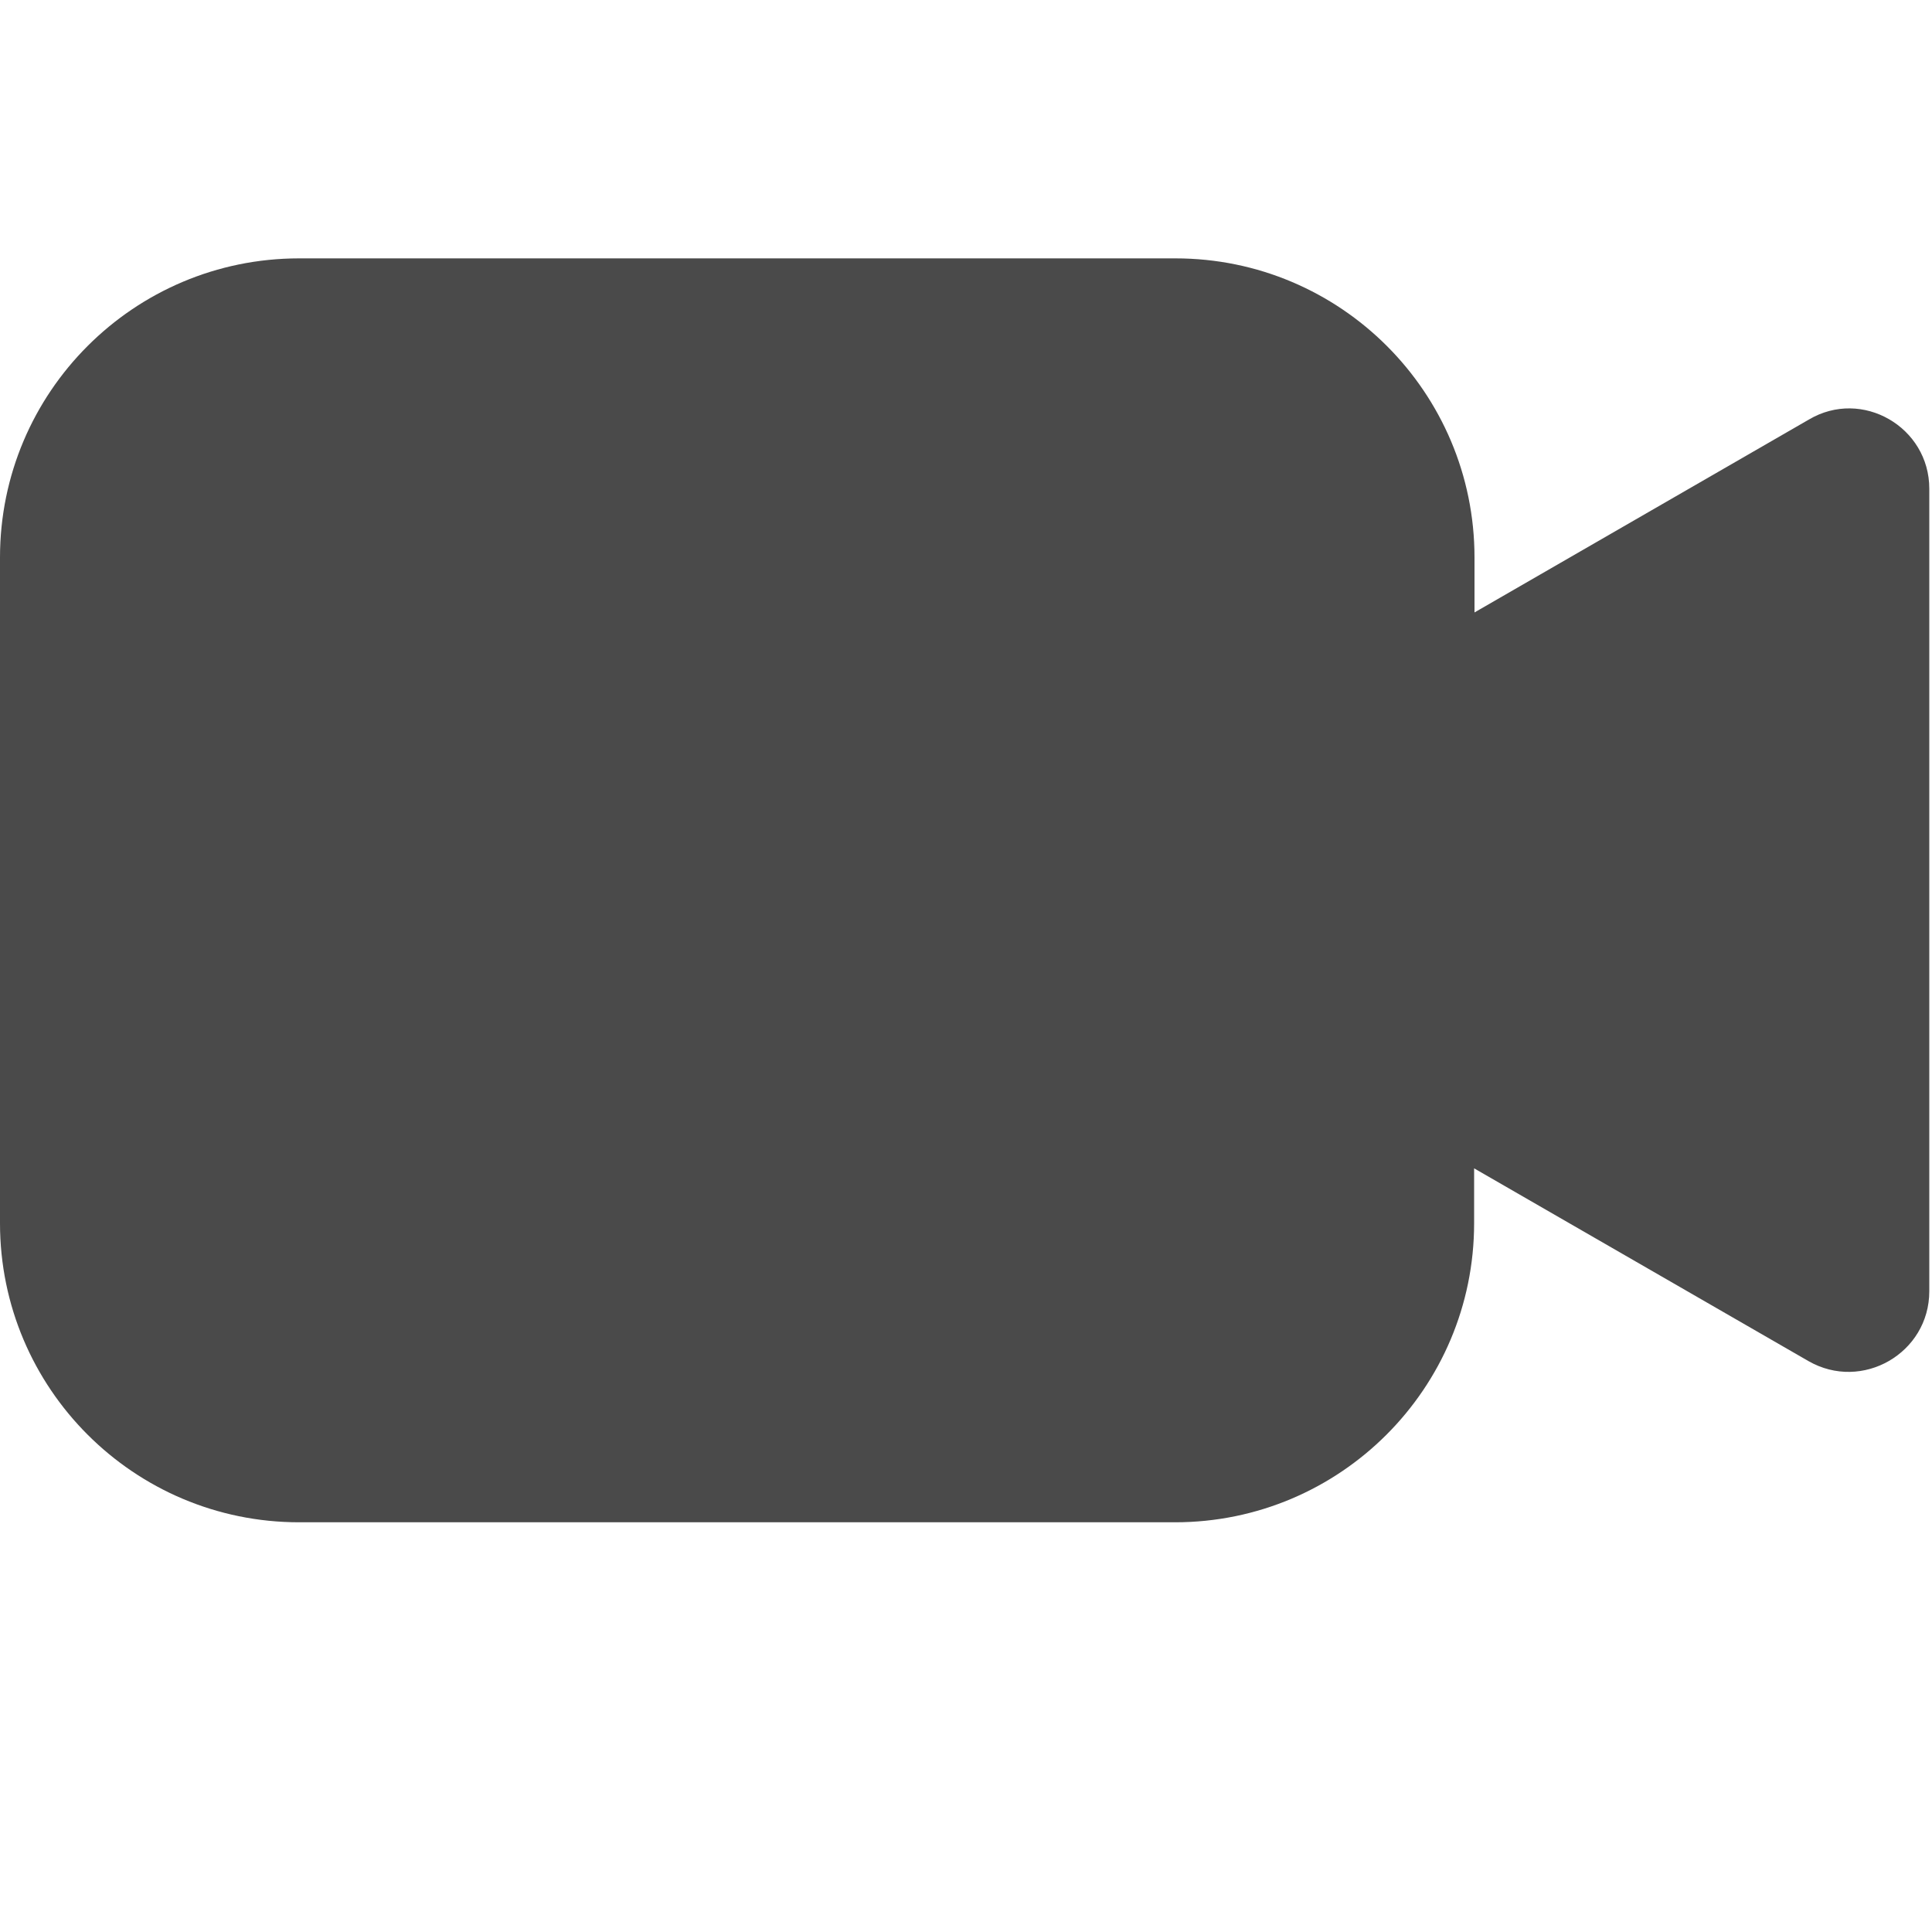 <?xml version="1.0" encoding="UTF-8"?>
<svg width="15px" height="15px" viewBox="0 0 15 15" version="1.1" xmlns="http://www.w3.org/2000/svg" xmlns:xlink="http://www.w3.org/1999/xlink">
    <!-- Generator: Sketch 50.2 (55047) - http://www.bohemiancoding.com/sketch -->
    <title>TOP/video-icon</title>
    <desc>Created with Sketch.</desc>
    <defs></defs>
    <g id="TOP/video-icon" stroke="none" stroke-width="1" fill="none" fill-rule="evenodd">
        <g id="003-video-camera-copy" transform="translate(0, 2)" fill="#4A4A4A" fill-rule="nonzero">
            <path d="M14.979,1.794 L14.979,8.025 C14.979,8.506 14.457,8.807 14.04,8.567 L11.445,7.071 L11.445,7.497 C11.445,8.779 10.405,9.819 9.123,9.819 L2.322,9.819 C1.04,9.819 0,8.779 0,7.497 L0,2.328 C0,1.046 1.04,0.006 2.322,0.006 L9.126,0.006 C10.408,0.006 11.448,1.046 11.448,2.328 L11.448,2.755 L14.043,1.258 C14.457,1.012 14.979,1.316 14.979,1.794 Z" id="Shape"></path>
        </g>
        <rect id="Rectangle-17" x="0" y="0" width="15" height="15"></rect>
    </g>
</svg>